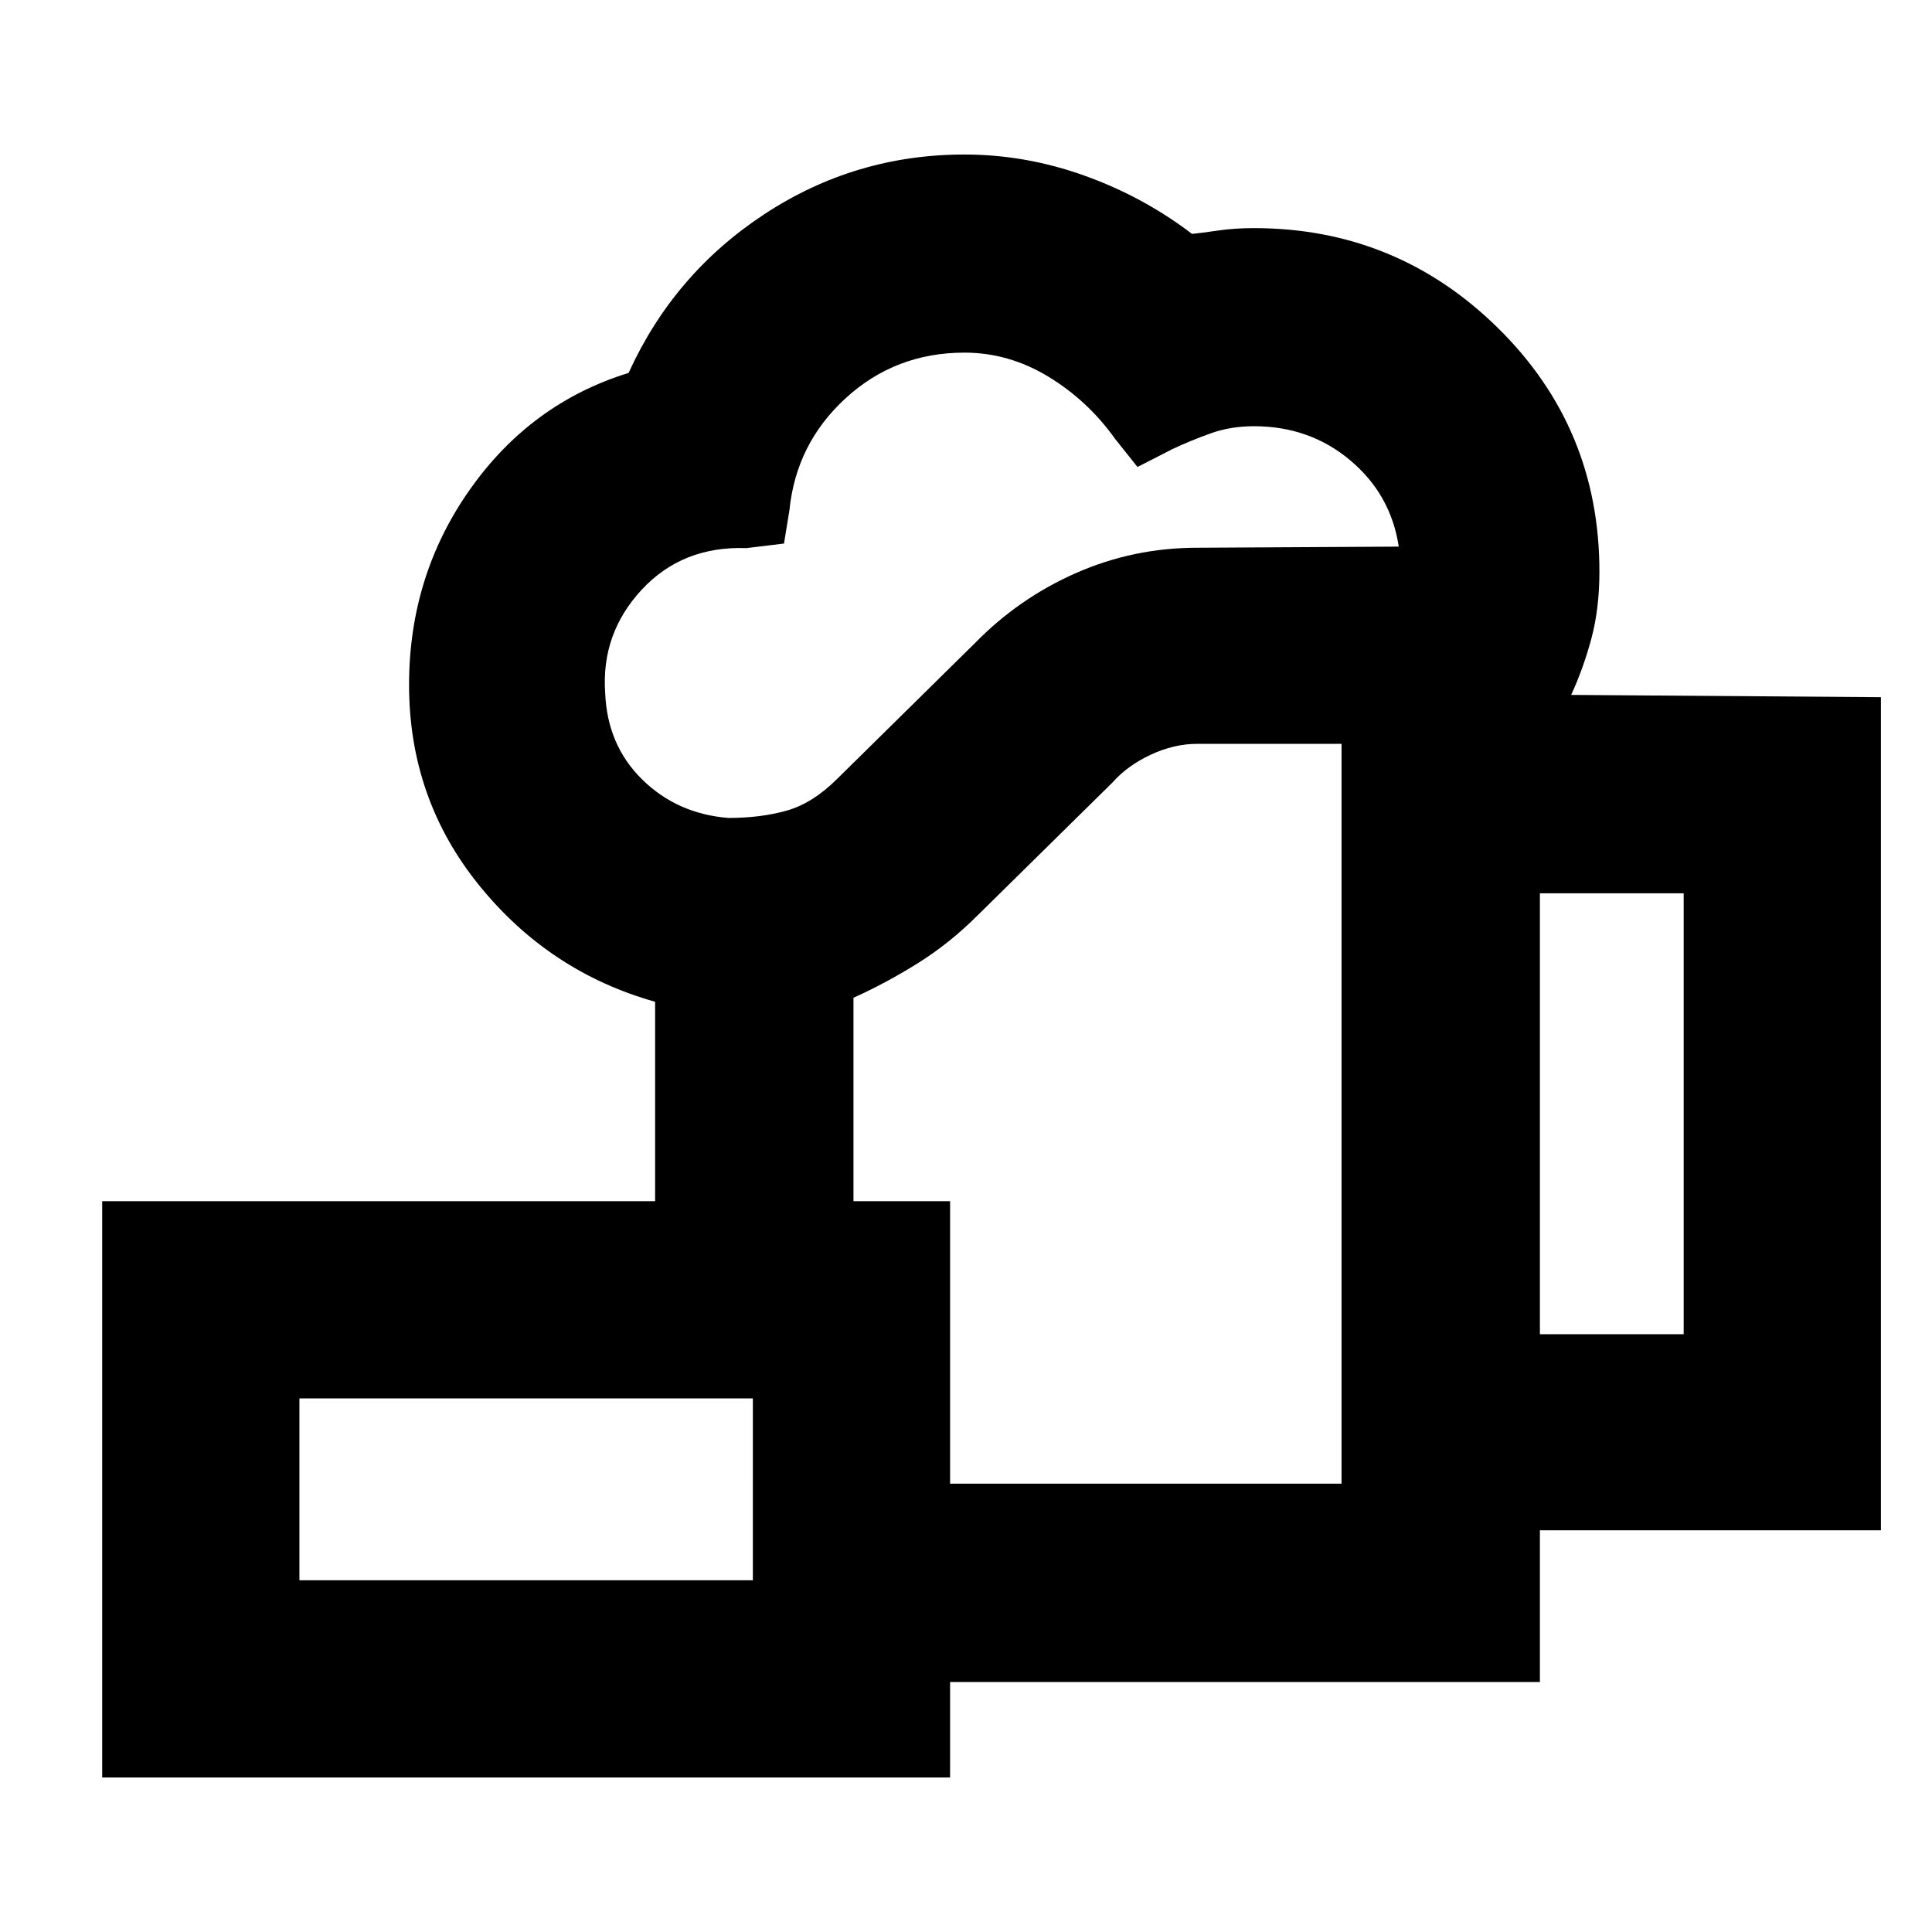 <svg xmlns="http://www.w3.org/2000/svg" height="20" viewBox="0 -960 960 960" width="20"><path d="M545.35-406.3ZM374.09-124.22v-98.56h292.52v-367.61h-71.7q-11.55 0-23.16 5.43-11.62 5.44-18.92 13.74l-67 66q-14 14-29.94 23.94-15.93 9.93-31.8 17.06v101.09h-98.57v-99.09q-52.57-14.82-87.41-57.84-34.85-43.01-34.85-99.63 0-54.22 30.26-97.11 30.26-42.9 78.83-57.9 22.39-49.26 67.48-78.89 45.1-29.63 99.39-29.63 30.39 0 59.67 10.5t53.41 28.94q4.61-.44 12.89-1.66 8.27-1.21 17.85-1.21 70.83 0 121.26 49.61 50.44 49.6 50.44 121.08 0 18.31-3.97 33.17-3.97 14.85-10.07 28.09l153.91 1.13v413.96H765.17v75.39H374.09Zm-12.13-429.35q16.06 0 28.99-3.65 12.92-3.65 25.22-15.95l68.13-67.13q21.89-22.44 50.4-34.98 28.52-12.55 60.21-12.55l100.13-.56q-3.95-25.96-24.12-42.89-20.16-16.94-47.88-16.94-11.43 0-21.3 3.5-9.87 3.5-19.31 7.94l-17.21 8.82L554-742.04q-13.44-18.87-33.09-30.81-19.65-11.93-41.69-11.93-34.24 0-58.95 22.58-24.71 22.59-28.01 55.77l-2.7 16.52-18.65 2.26q-31.74-1.13-51.98 20.6-20.23 21.73-18.23 51.22 1 26.05 18.41 43.16 17.41 17.1 42.85 19.1Zm403.21 256.53h71.44v-219.09h-71.44v219.09ZM148.78-174.78h225.31v-90.35H148.78v90.35Zm-98 98v-286.35h421.31v286.35H50.78Zm98-98h225.31-225.31Z"/></svg>